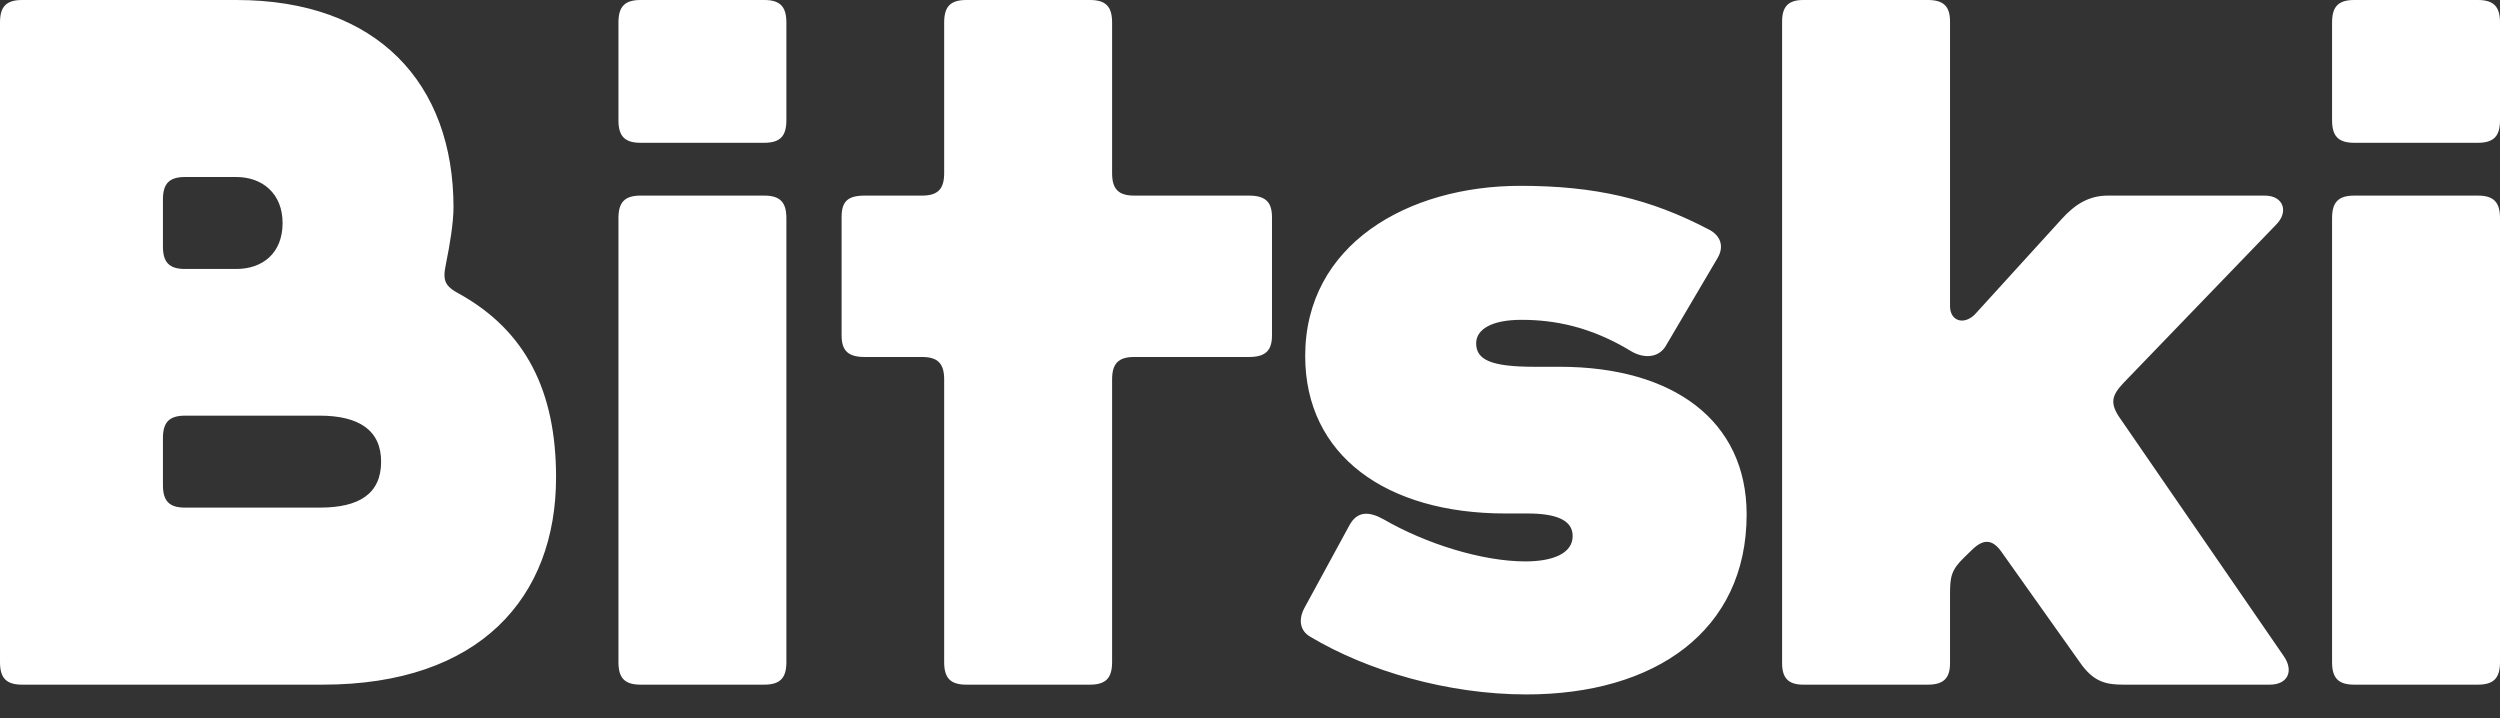 <svg width="87" height="25" viewBox="0 0 87 25" fill="none" xmlns="http://www.w3.org/2000/svg">
<rect x="0" y="0" width="87" height="25" fill="#333333" stroke="none"/>
<path fill-rule="evenodd" clip-rule="evenodd" d="M0.77 0H8.223C13.157 0 15.782 2.927 15.782 7.216C15.782 7.76 15.642 8.577 15.537 9.088C15.502 9.292 15.467 9.428 15.467 9.564C15.467 9.837 15.572 10.007 15.957 10.211C18.301 11.504 19.351 13.615 19.351 16.61C19.351 20.797 16.692 23.826 11.233 23.826H0.77C0.21 23.826 0 23.587 0 23.043V0.783C0 0.238 0.21 0 0.77 0ZM6.439 9.36H8.224C9.134 9.36 9.834 8.815 9.834 7.76C9.834 6.739 9.134 6.16 8.224 6.16H6.439C5.88 6.16 5.67 6.399 5.67 6.943V8.577C5.67 9.122 5.88 9.36 6.439 9.36ZM6.439 17.665H11.129C12.493 17.665 13.263 17.188 13.263 16.065C13.263 14.976 12.493 14.465 11.129 14.465H6.439C5.88 14.465 5.67 14.704 5.67 15.248V16.882C5.67 17.426 5.88 17.665 6.439 17.665ZM21.522 23.043V7.59C21.522 7.046 21.732 6.807 22.291 6.807H26.596C27.155 6.807 27.366 7.046 27.366 7.59V23.043C27.366 23.588 27.155 23.826 26.596 23.826H22.291C21.732 23.826 21.522 23.588 21.522 23.043ZM21.522 4.186V0.783C21.522 0.238 21.732 0 22.291 0H26.596C27.155 0 27.366 0.238 27.366 0.783V4.186C27.366 4.73 27.155 4.969 26.596 4.969H22.291C21.732 4.969 21.522 4.73 21.522 4.186ZM32.087 12.423H30.093C29.533 12.423 29.288 12.219 29.288 11.675V7.556C29.288 7.012 29.498 6.807 30.093 6.807H32.087C32.647 6.807 32.857 6.569 32.857 6.025V0.783C32.857 0.238 33.067 0 33.627 0H37.931C38.491 0 38.701 0.238 38.701 0.783V6.025C38.701 6.569 38.911 6.807 39.471 6.807H43.46C44.02 6.807 44.265 7.012 44.265 7.556V11.675C44.265 12.219 44.02 12.423 43.46 12.423H39.471C38.911 12.423 38.701 12.662 38.701 13.206V23.043C38.701 23.587 38.491 23.826 37.931 23.826H33.627C33.067 23.826 32.857 23.587 32.857 23.043V13.206C32.857 12.662 32.647 12.423 32.087 12.423ZM53.119 24.166C50.39 24.166 47.59 23.349 45.596 22.158C45.246 21.954 45.176 21.579 45.386 21.171L46.961 18.278C47.24 17.767 47.66 17.801 48.15 18.073C49.62 18.924 51.58 19.537 53.084 19.537C54.029 19.537 54.729 19.265 54.729 18.652C54.729 18.073 54.099 17.869 53.154 17.869H52.384C48.255 17.869 45.421 15.861 45.421 12.389C45.421 8.509 48.99 6.467 52.909 6.467C55.499 6.467 57.423 6.909 59.488 7.998C59.873 8.203 60.013 8.577 59.768 8.985L57.983 12.015C57.738 12.457 57.213 12.491 56.758 12.219C55.359 11.368 54.099 11.13 52.944 11.13C51.895 11.13 51.37 11.47 51.37 11.947C51.37 12.525 51.895 12.764 53.399 12.764H54.274C58.228 12.764 60.783 14.636 60.783 17.903C60.783 21.954 57.598 24.166 53.119 24.166ZM73.81 14.602L79.479 22.839C79.829 23.349 79.619 23.826 78.989 23.826H73.915C73.32 23.826 72.865 23.758 72.375 23.043L69.646 19.197C69.331 18.754 69.016 18.754 68.631 19.129L68.351 19.401C67.896 19.843 67.861 20.082 67.861 20.694V23.077C67.861 23.587 67.651 23.826 67.091 23.826H62.752C62.227 23.826 62.017 23.587 62.017 23.077V0.749C62.017 0.238 62.227 0 62.752 0H67.091C67.651 0 67.861 0.238 67.861 0.749V10.653C67.861 11.198 68.386 11.334 68.771 10.892L71.745 7.624C72.235 7.08 72.725 6.807 73.355 6.807H78.814C79.479 6.807 79.654 7.386 79.199 7.828L73.915 13.308C73.495 13.751 73.39 14.023 73.81 14.602ZM81.156 23.043V7.59C81.156 7.046 81.366 6.807 81.926 6.807H86.23C86.79 6.807 87 7.046 87 7.59V23.043C87 23.588 86.79 23.826 86.23 23.826H81.926C81.366 23.826 81.156 23.588 81.156 23.043ZM81.156 4.186V0.783C81.156 0.238 81.366 0 81.926 0H86.23C86.79 0 87 0.238 87 0.783V4.186C87 4.73 86.79 4.969 86.23 4.969H81.926C81.366 4.969 81.156 4.73 81.156 4.186Z" fill="white"/>
</svg>
